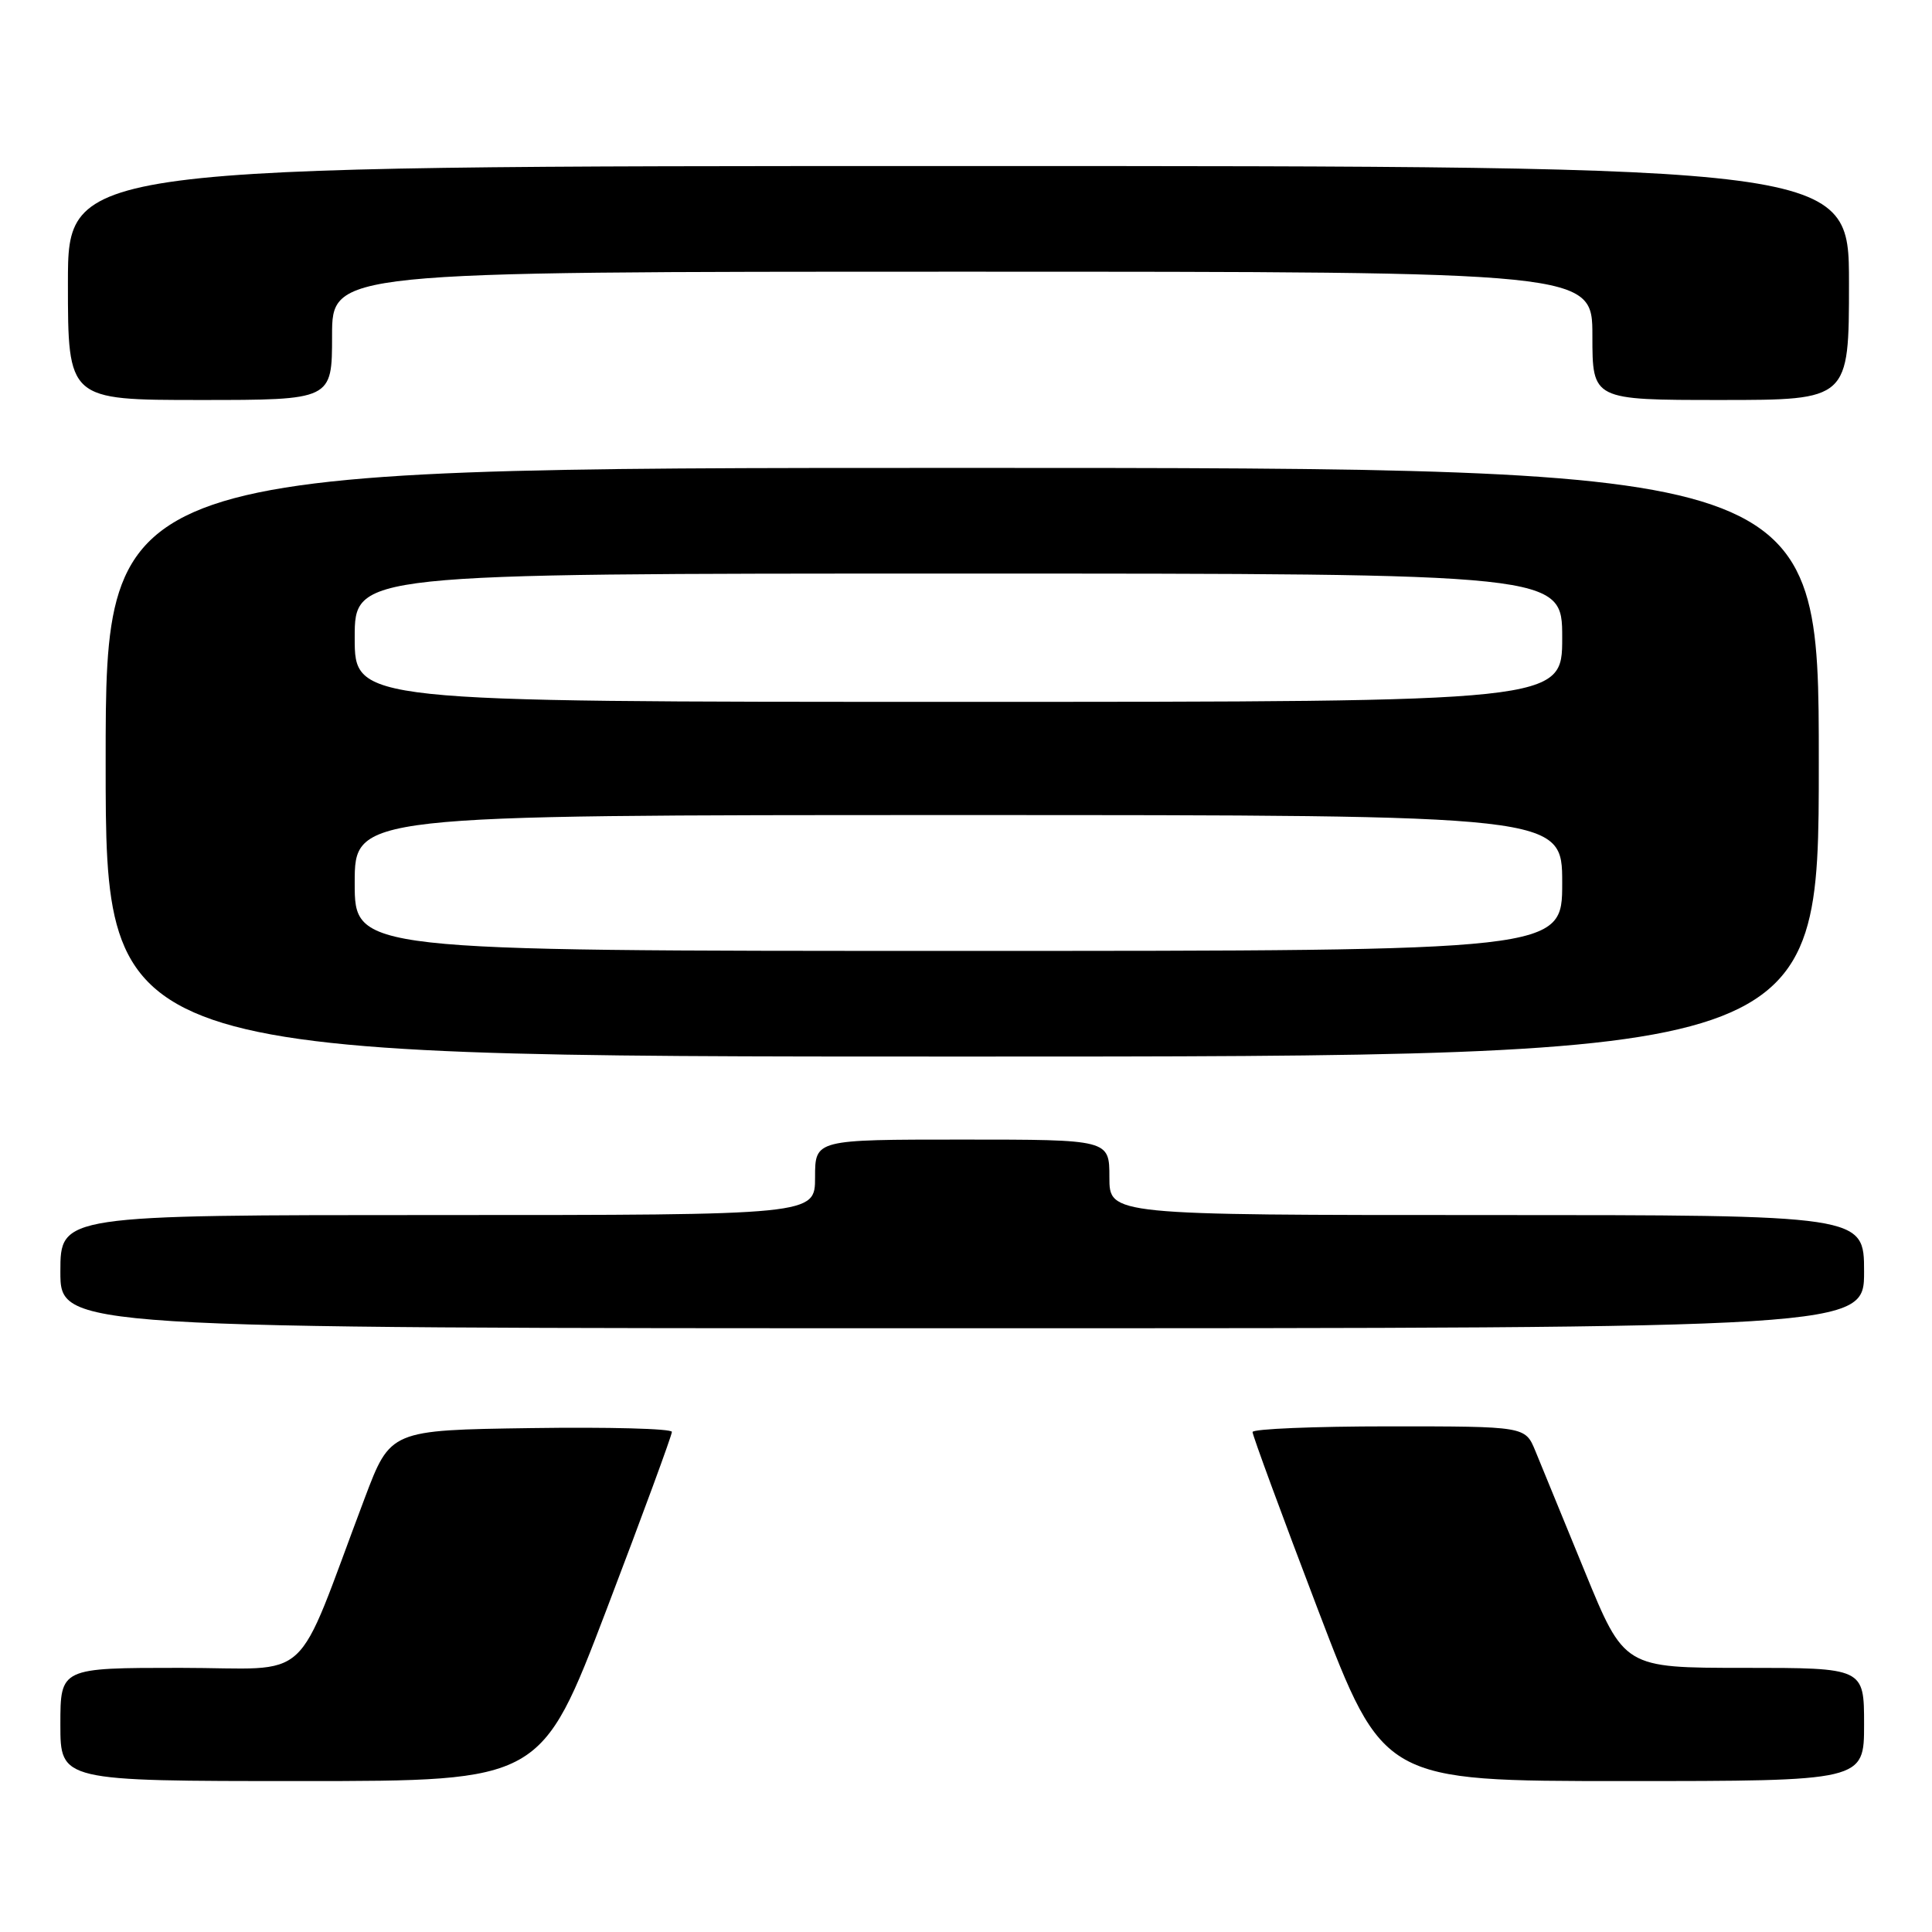 <?xml version="1.0" encoding="UTF-8" standalone="no"?>
<!DOCTYPE svg PUBLIC "-//W3C//DTD SVG 1.1//EN" "http://www.w3.org/Graphics/SVG/1.1/DTD/svg11.dtd" >
<svg xmlns="http://www.w3.org/2000/svg" xmlns:xlink="http://www.w3.org/1999/xlink" version="1.1" viewBox="0 0 256 256">
 <g >
 <path fill="currentColor"
d=" M 80.38 213.25 C 85.15 200.74 89.04 190.15 89.03 189.73 C 89.01 189.30 80.61 189.08 70.37 189.23 C 51.73 189.50 51.73 189.50 48.33 198.50 C 38.78 223.79 41.80 221.00 23.91 221.00 C 8.00 221.00 8.00 221.00 8.00 228.50 C 8.00 236.00 8.00 236.00 39.85 236.00 C 71.70 236.00 71.70 236.00 80.38 213.25 Z  M 247.00 228.50 C 247.00 221.00 247.00 221.00 231.11 221.00 C 215.22 221.00 215.22 221.00 210.00 208.25 C 207.13 201.24 204.17 194.04 203.44 192.25 C 202.10 189.00 202.10 189.00 184.05 189.00 C 174.12 189.00 165.99 189.34 165.97 189.75 C 165.96 190.16 169.85 200.74 174.62 213.25 C 183.30 236.00 183.30 236.00 215.15 236.00 C 247.00 236.00 247.00 236.00 247.00 228.50 Z  M 247.00 168.50 C 247.00 161.00 247.00 161.00 197.00 161.00 C 147.00 161.00 147.00 161.00 147.00 156.00 C 147.00 151.00 147.00 151.00 127.50 151.00 C 108.00 151.00 108.00 151.00 108.00 156.00 C 108.00 161.00 108.00 161.00 58.00 161.00 C 8.00 161.00 8.00 161.00 8.00 168.50 C 8.00 176.00 8.00 176.00 127.50 176.00 C 247.00 176.00 247.00 176.00 247.00 168.50 Z  M 241.00 101.00 C 241.00 62.00 241.00 62.00 127.50 62.00 C 14.00 62.00 14.00 62.00 14.00 101.00 C 14.00 140.00 14.00 140.00 127.50 140.00 C 241.00 140.00 241.00 140.00 241.00 101.00 Z  M 44.00 44.50 C 44.00 36.00 44.00 36.00 127.50 36.00 C 211.00 36.00 211.00 36.00 211.00 44.50 C 211.00 53.00 211.00 53.00 228.00 53.00 C 245.00 53.00 245.00 53.00 245.00 37.50 C 245.00 22.00 245.00 22.00 127.00 22.00 C 9.00 22.00 9.00 22.00 9.00 37.50 C 9.00 53.00 9.00 53.00 26.50 53.00 C 44.00 53.00 44.00 53.00 44.00 44.50 Z  M 47.00 117.00 C 47.00 108.00 47.00 108.00 127.00 108.00 C 207.00 108.00 207.00 108.00 207.00 117.00 C 207.00 126.00 207.00 126.00 127.00 126.00 C 47.00 126.00 47.00 126.00 47.00 117.00 Z  M 47.00 84.50 C 47.00 76.00 47.00 76.00 127.00 76.00 C 207.00 76.00 207.00 76.00 207.00 84.50 C 207.00 93.00 207.00 93.00 127.00 93.00 C 47.00 93.00 47.00 93.00 47.00 84.50 Z "/>
</g>
</svg>
